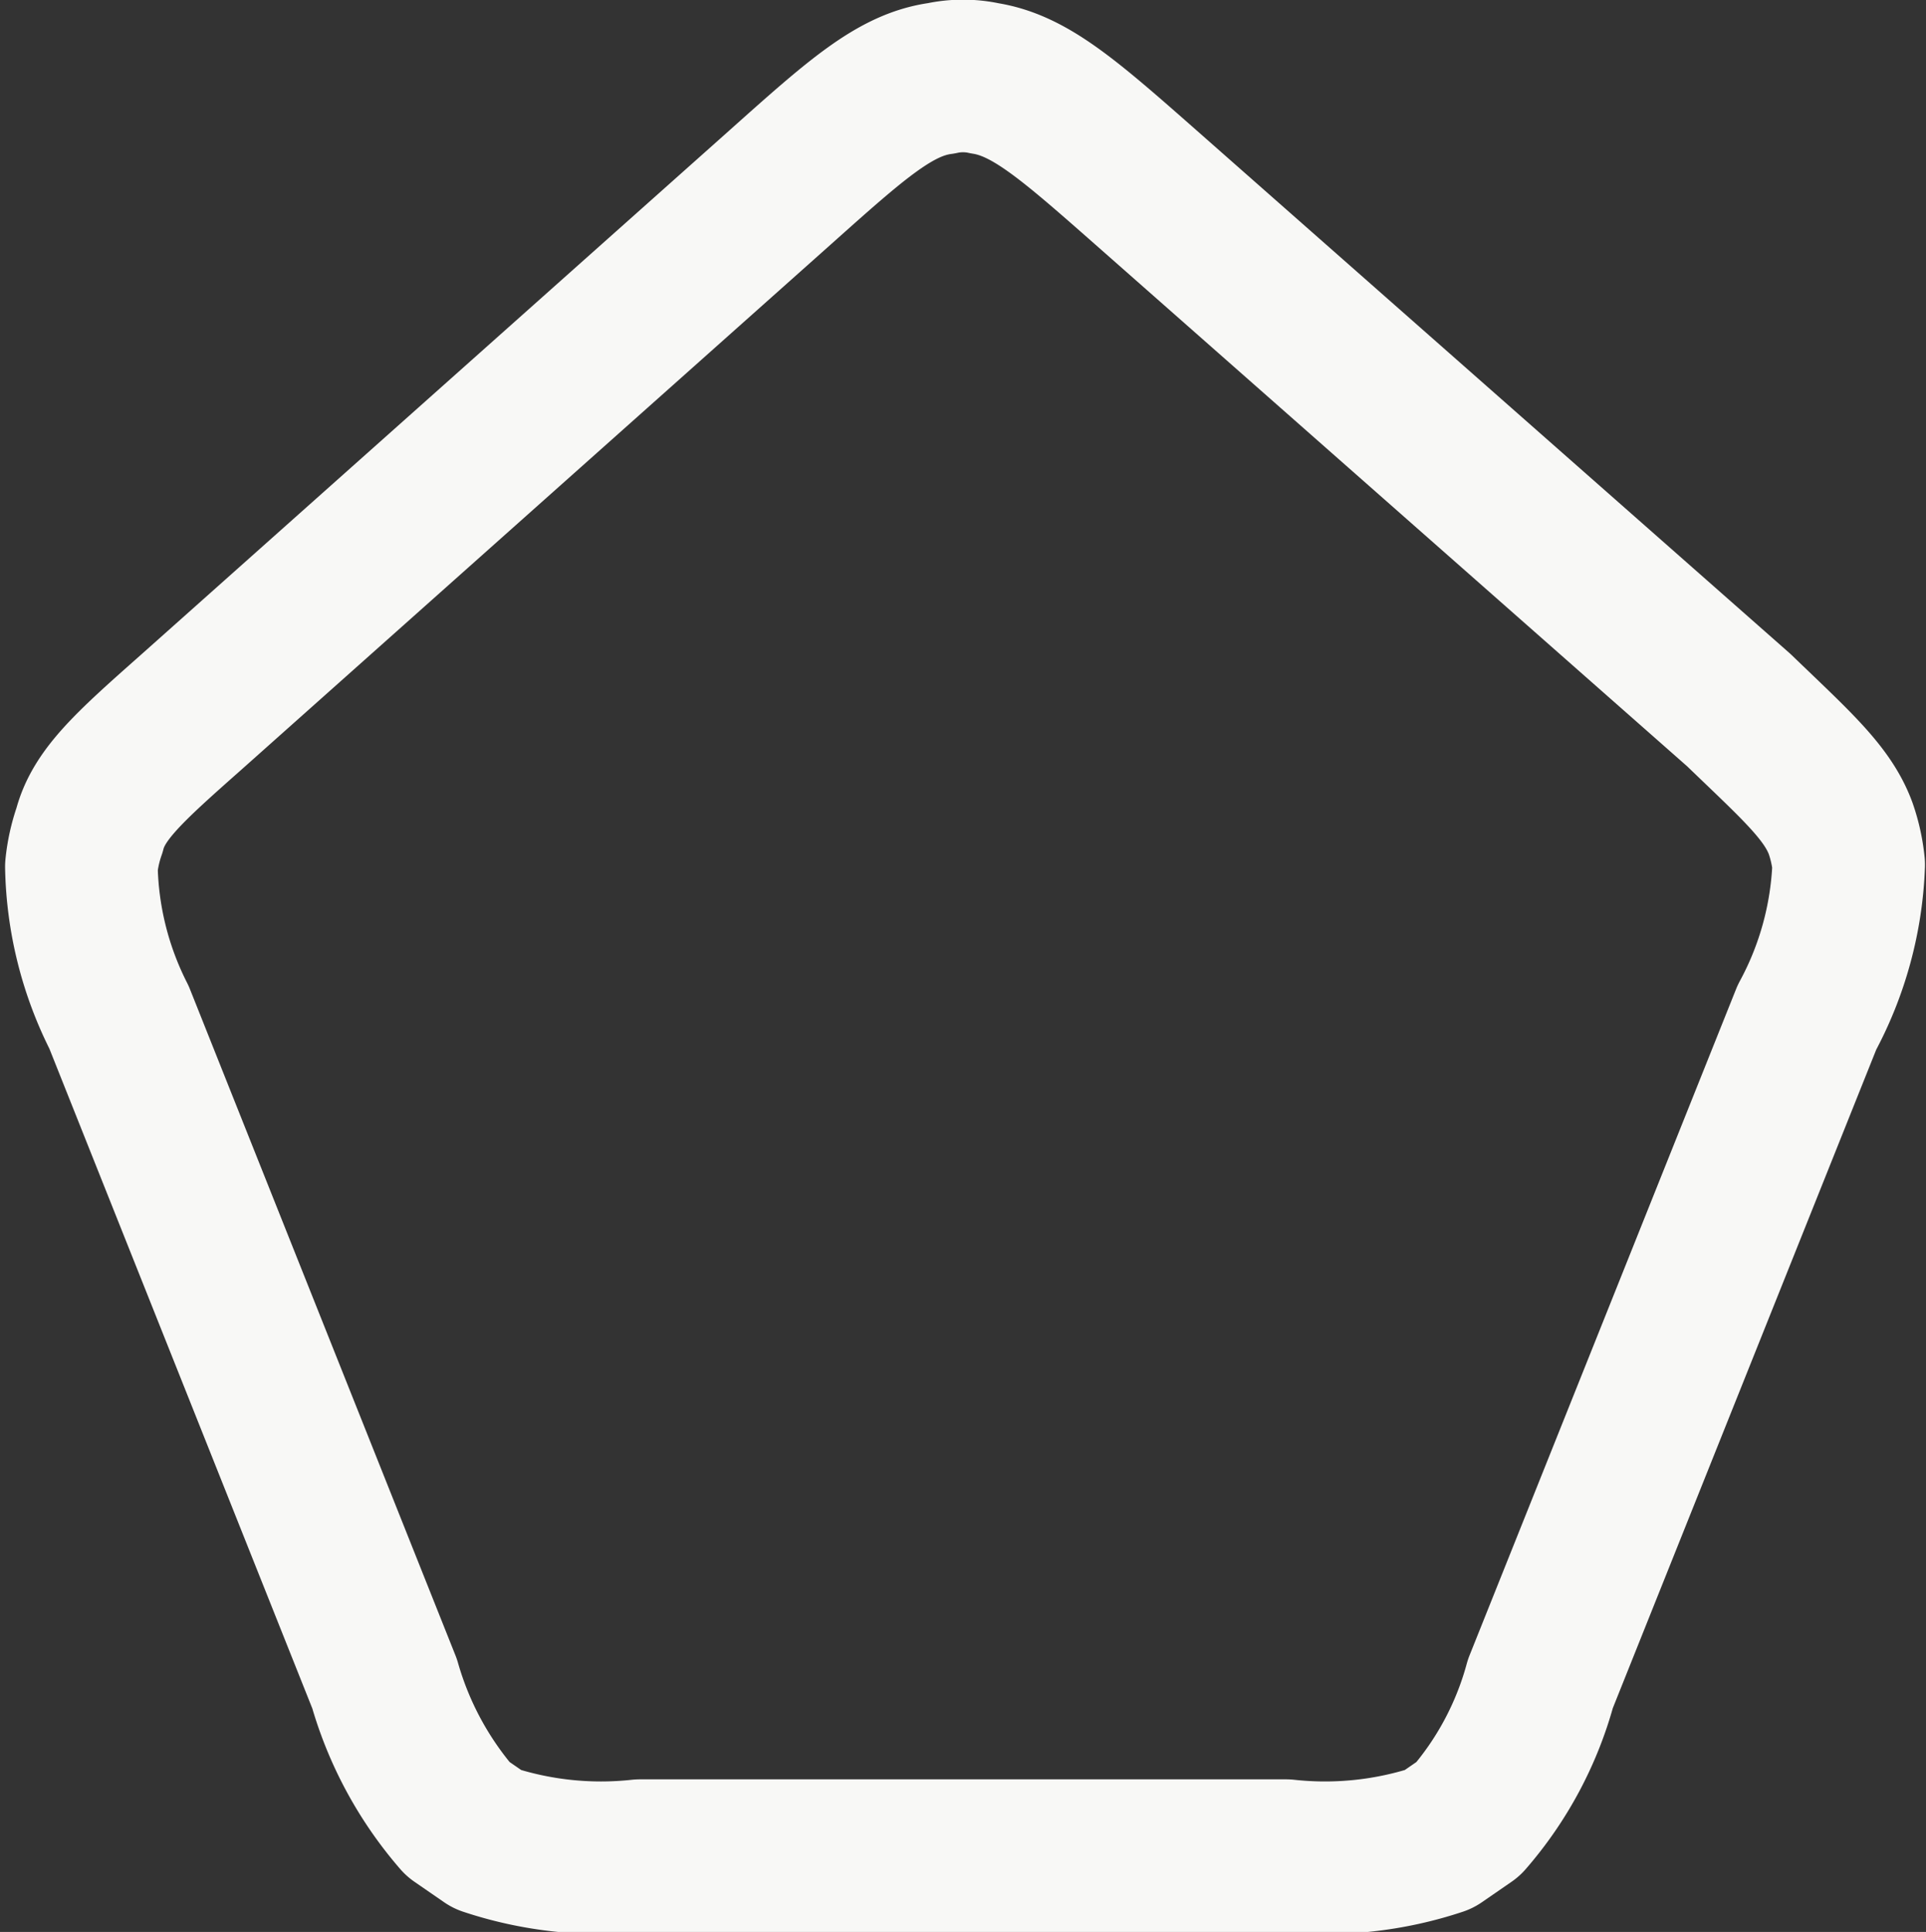 <svg xmlns="http://www.w3.org/2000/svg" viewBox="0 0 18.93 18.99"><rect x="0" y="0" width="18.93" height="18.99" fill="#333333" stroke="none"/><defs><style>.cls-1{fill:none;stroke:#f8f8f6;stroke-linejoin:round;stroke-width:1.5px;}</style></defs><g id="Layer_2" data-name="Layer 2"><g id="Layer_1-2" data-name="Layer 1"><path class="cls-1" d="M7.67,1.84,1.88,7c-.61.54-.91.81-1,1.16a1.55,1.55,0,0,0-.08.36A3.41,3.41,0,0,0,1.17,10l2.61,6.55a3.49,3.49,0,0,0,.72,1.33l.29.2a3.54,3.54,0,0,0,1.5.16h6.35a3.54,3.54,0,0,0,1.5-.16l.29-.2a3.37,3.37,0,0,0,.71-1.33L17.76,10h0a3.41,3.41,0,0,0,.41-1.5,1.55,1.55,0,0,0-.08-.36c-.13-.35-.44-.62-1-1.16L11.26,1.84c-.76-.67-1.14-1-1.58-1.07a1,1,0,0,0-.43,0C8.8.83,8.42,1.17,7.67,1.84Z"/></g></g></svg>